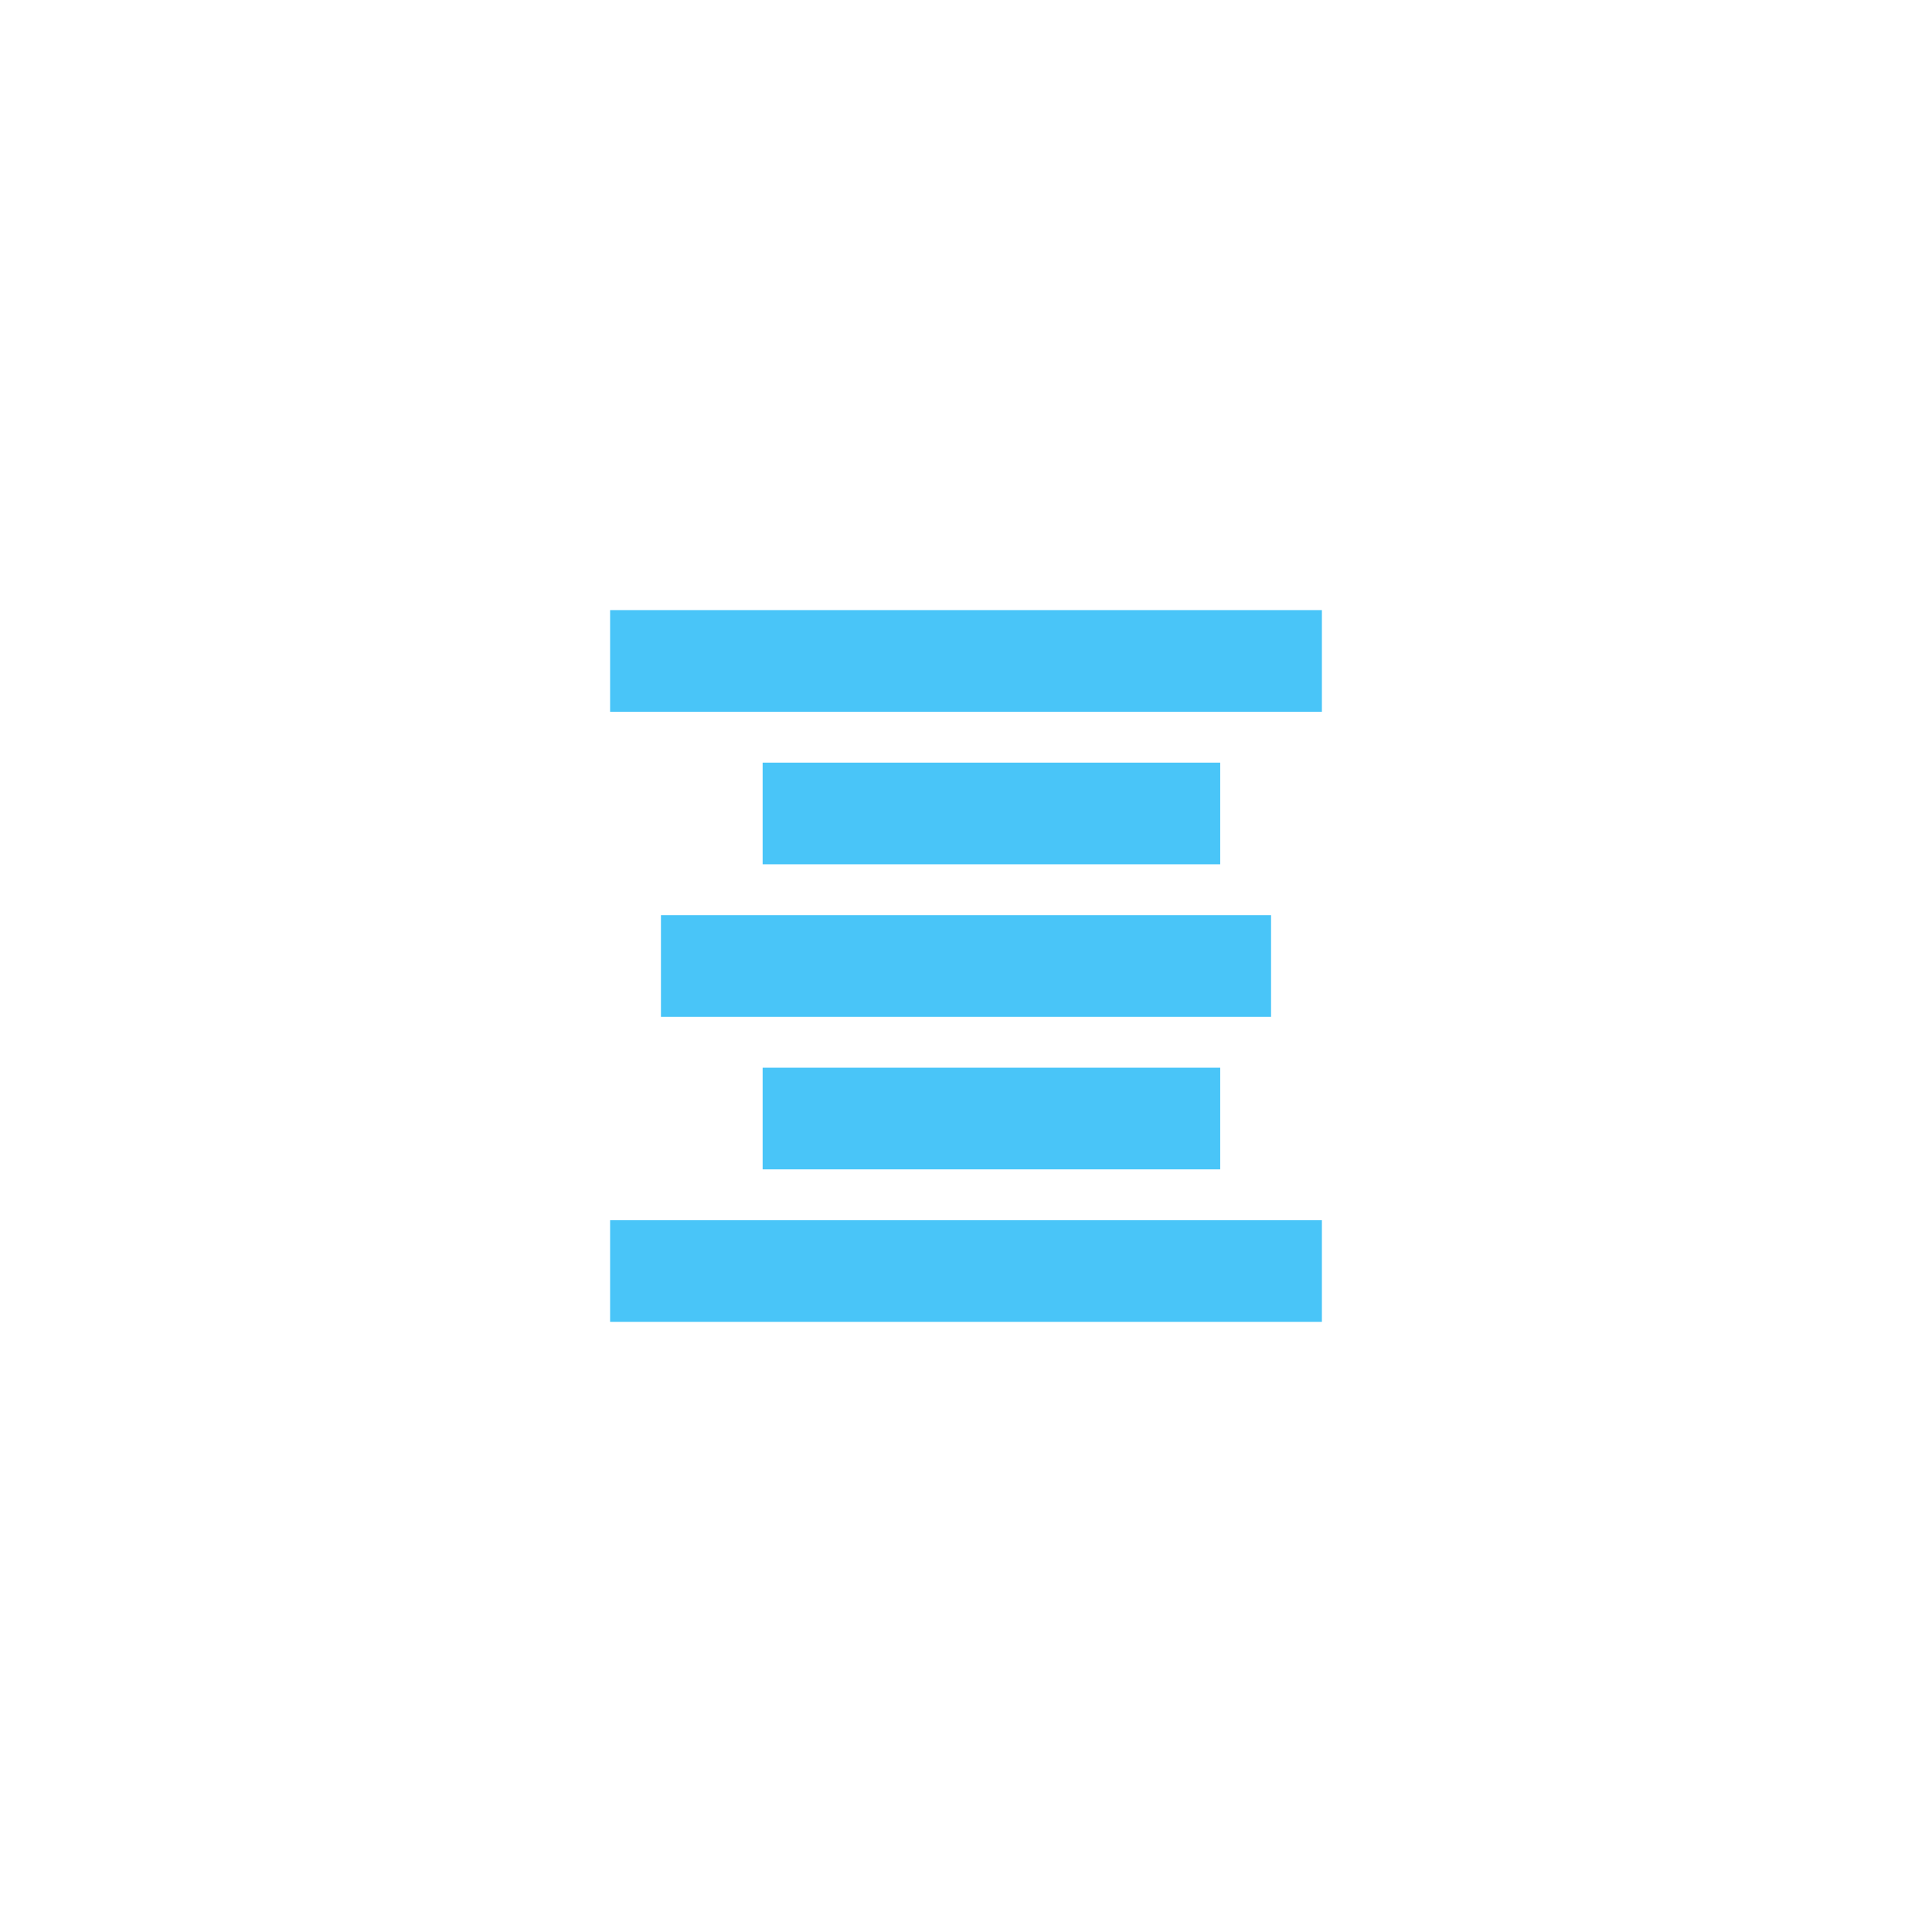 <?xml version="1.0" encoding="UTF-8"?>
<svg viewBox="0 0 38 38" xmlns="http://www.w3.org/2000/svg">
<defs>
<style>.cls-1 {
        fill: #49c5f8;
        fill-rule: evenodd;
      }</style>
</defs>
<path class="cls-1" transform="translate(-1997 -4110)" d="m2023 4124h-14v-2h14v2zm0 12h-14v-2h14v2zm-2-9h-9v-2h9v2zm0 6h-9v-2h9v2zm1-3h-12v-2h12v2z"/>
</svg>
